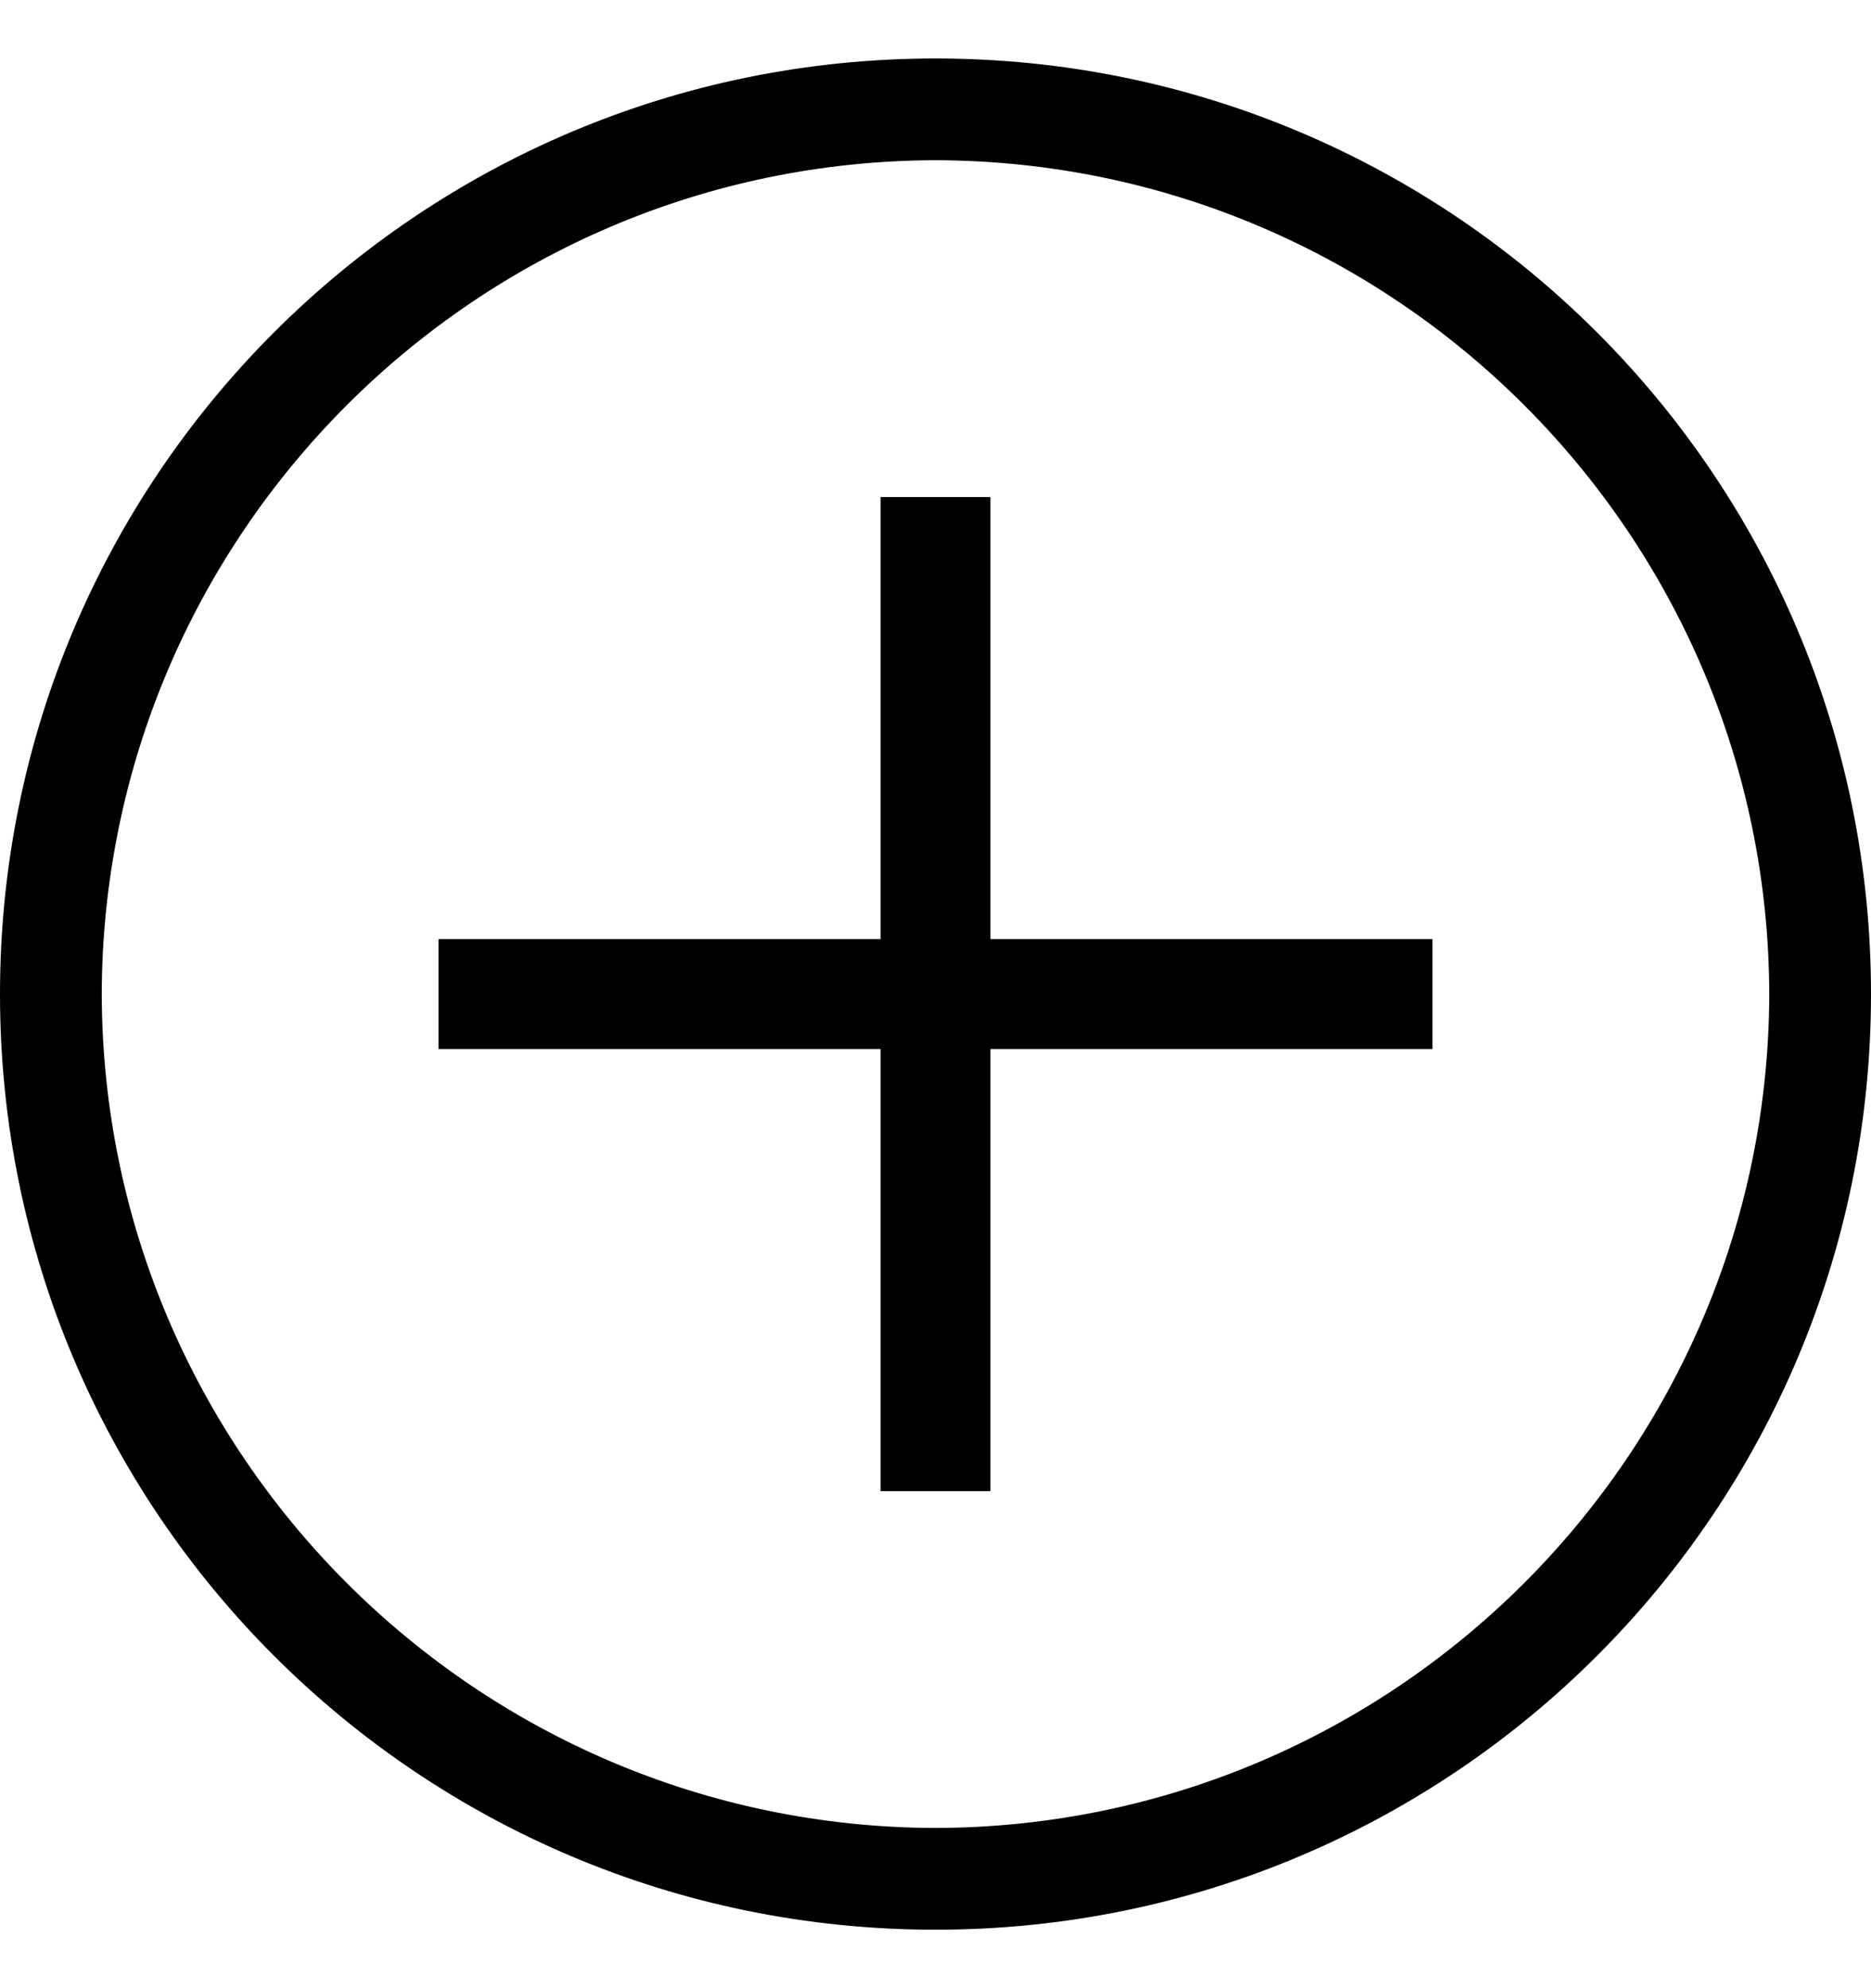 <svg  viewBox="0 0 16 17"  xmlns="http://www.w3.org/2000/svg">
<path d="M8 16.5C3.58 16.5 0 12.92 0 8.5C0 4.08 3.58 0.5 8 0.5C12.42 0.5 16 4.08 16 8.5C16 12.92 12.42 16.5 8 16.5ZM8 1.37C4.07 1.38 0.88 4.57 0.87 8.5C0.88 12.43 4.07 15.62 8 15.63C11.93 15.62 15.12 12.43 15.13 8.5C15.12 4.57 11.93 1.38 8 1.37Z M3.75 8.03H12.25V8.97H3.75V8.03Z M7.53 4.25H8.47V12.75H7.53V4.25Z"/>
</svg>
